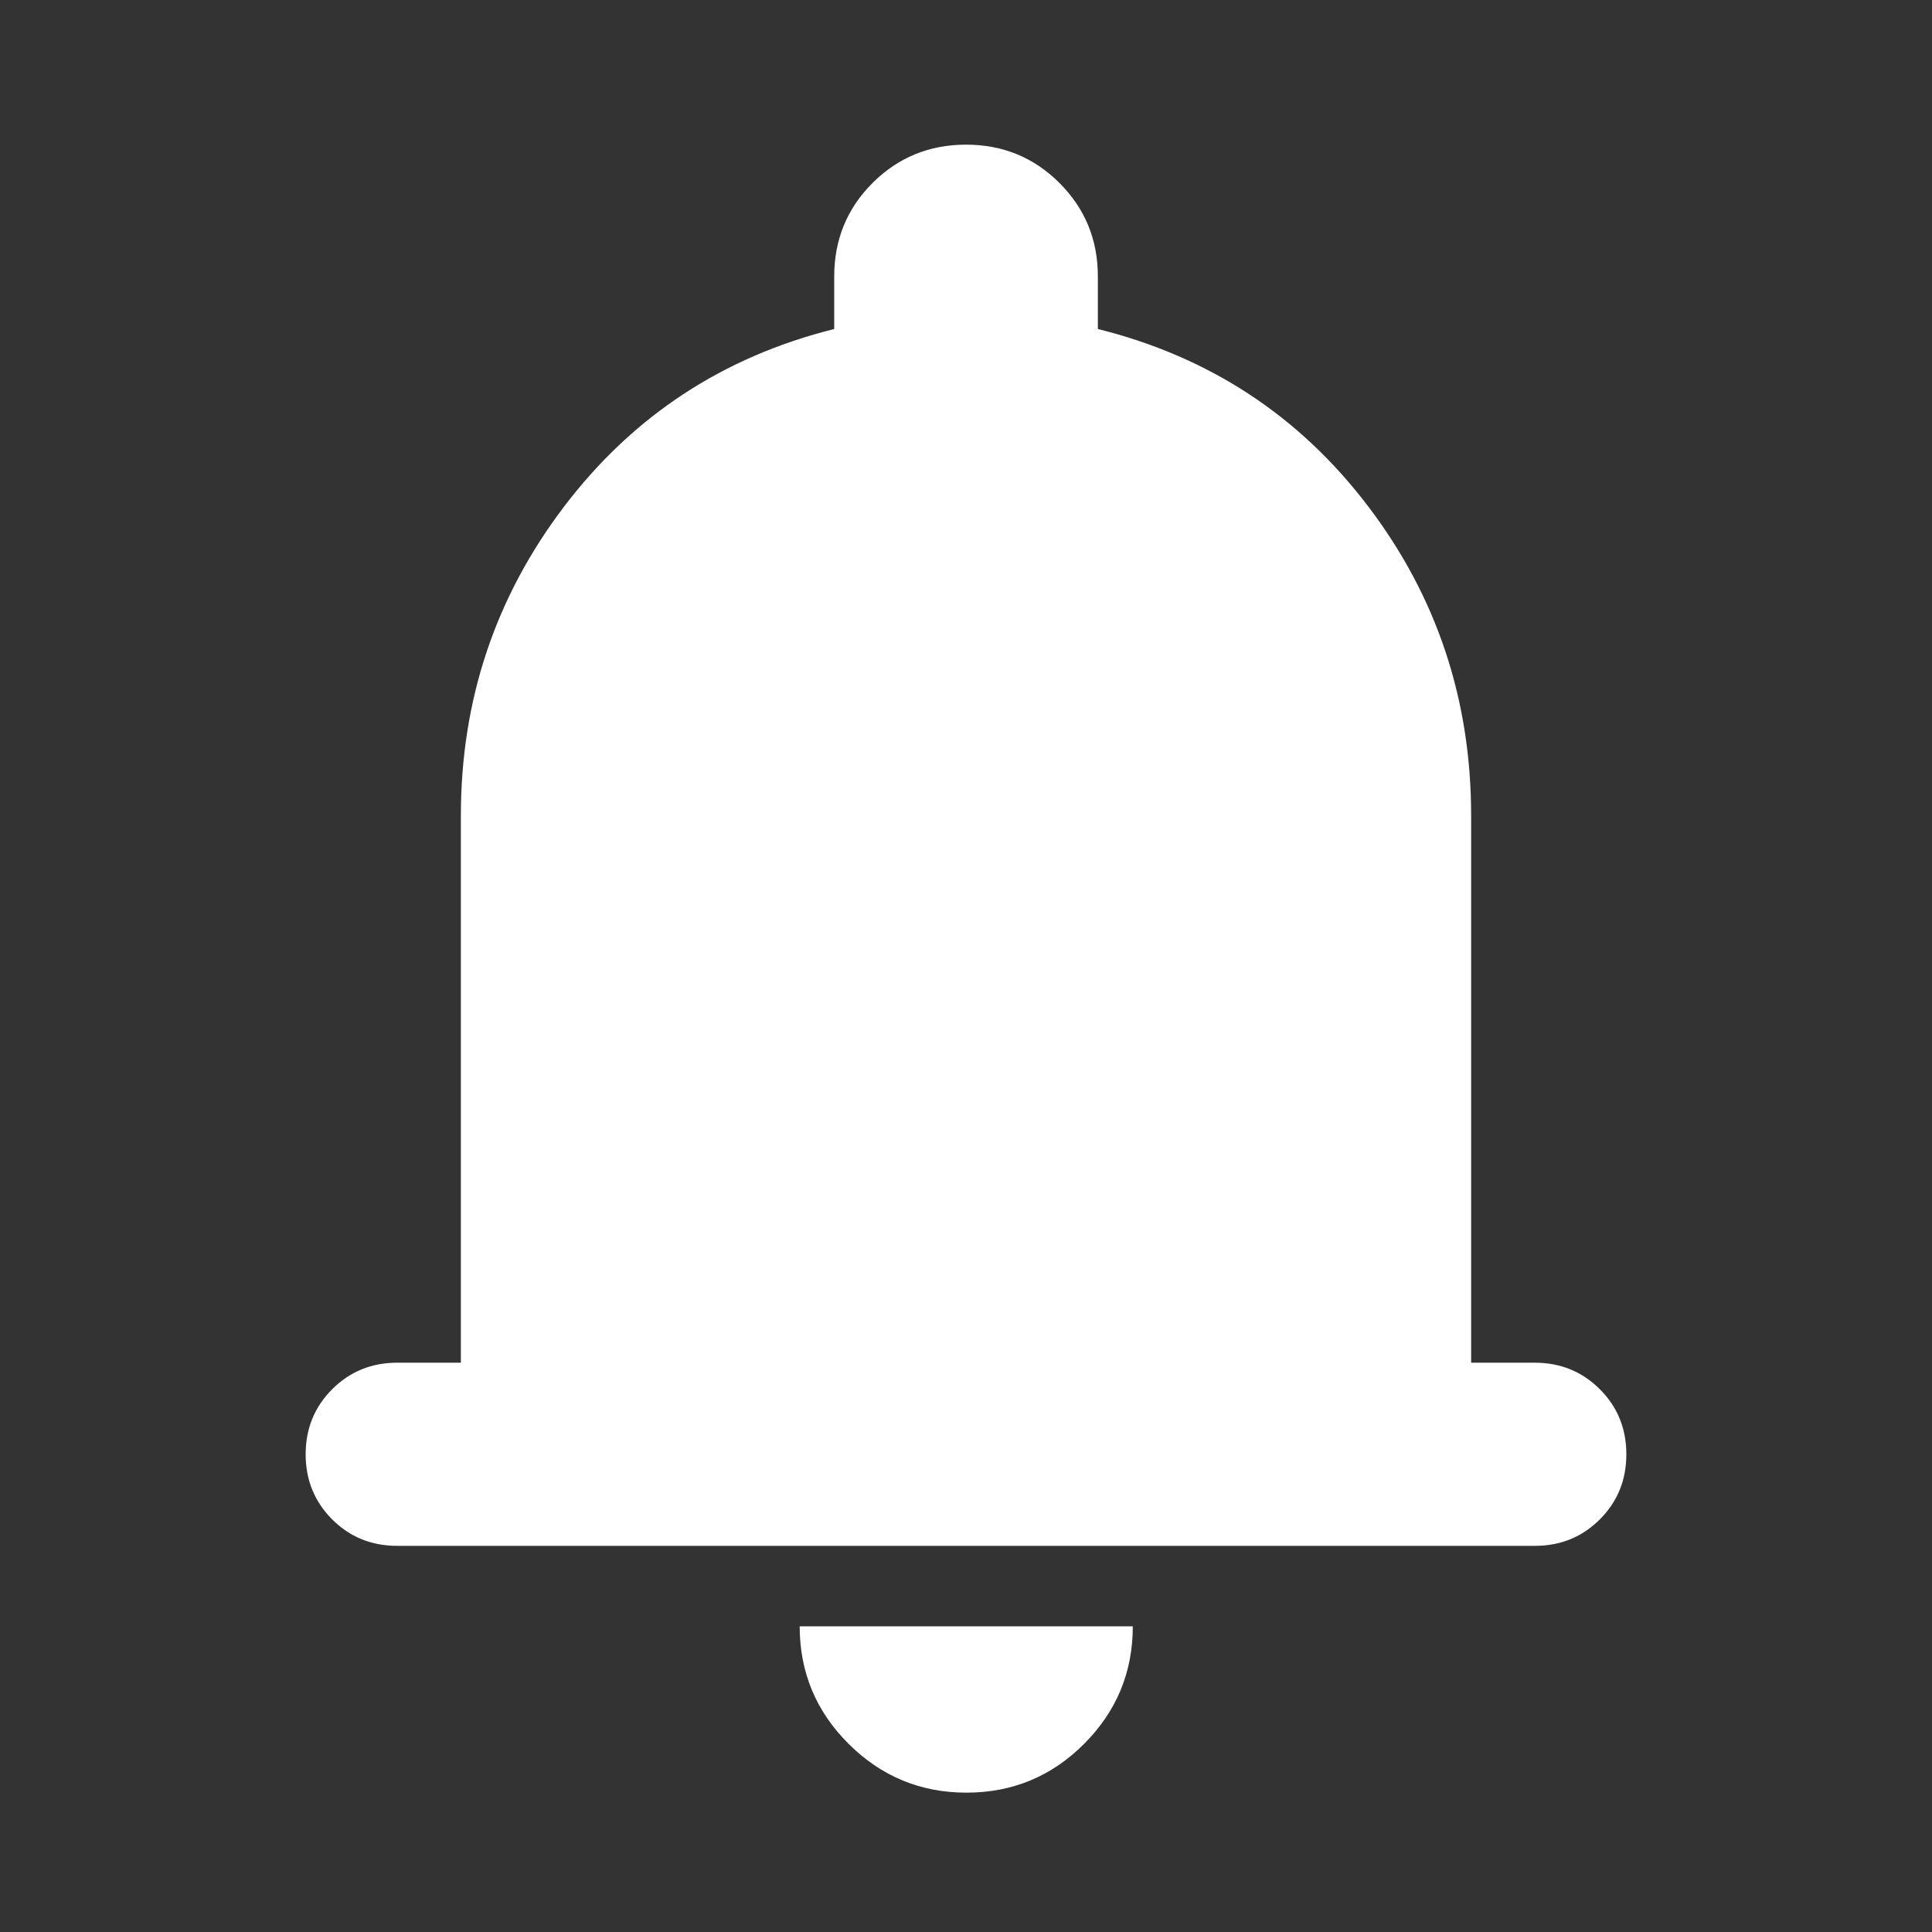 <svg width="24" height="24" viewBox="0 0 24 24" fill="none" xmlns="http://www.w3.org/2000/svg">
<rect x="0" y="0" width="24" height="24" fill="#333333" stroke="none"/>
<path d="M4.934 19.203C4.615 19.203 4.346 19.094 4.126 18.874C3.907 18.654 3.797 18.385 3.797 18.066C3.797 17.747 3.907 17.477 4.126 17.258C4.346 17.038 4.615 16.928 4.934 16.928H5.725V10.132C5.725 8.697 6.153 7.417 7.008 6.292C7.863 5.167 8.981 4.432 10.363 4.087V3.434C10.363 2.978 10.521 2.591 10.839 2.273C11.157 1.956 11.544 1.797 12 1.797C12.457 1.797 12.844 1.956 13.161 2.273C13.479 2.591 13.638 2.978 13.638 3.434V4.087C15.023 4.432 16.142 5.166 16.995 6.289C17.849 7.412 18.275 8.693 18.275 10.132V16.928H19.066C19.385 16.928 19.654 17.038 19.874 17.258C20.094 17.477 20.203 17.747 20.203 18.066C20.203 18.385 20.094 18.654 19.874 18.874C19.654 19.094 19.385 19.203 19.066 19.203H4.934ZM12.006 22.269C11.436 22.269 10.948 22.067 10.543 21.664C10.137 21.26 9.934 20.773 9.934 20.203H14.072C14.072 20.773 13.87 21.26 13.466 21.664C13.063 22.067 12.576 22.269 12.006 22.269Z" fill="white"/>
</svg>
